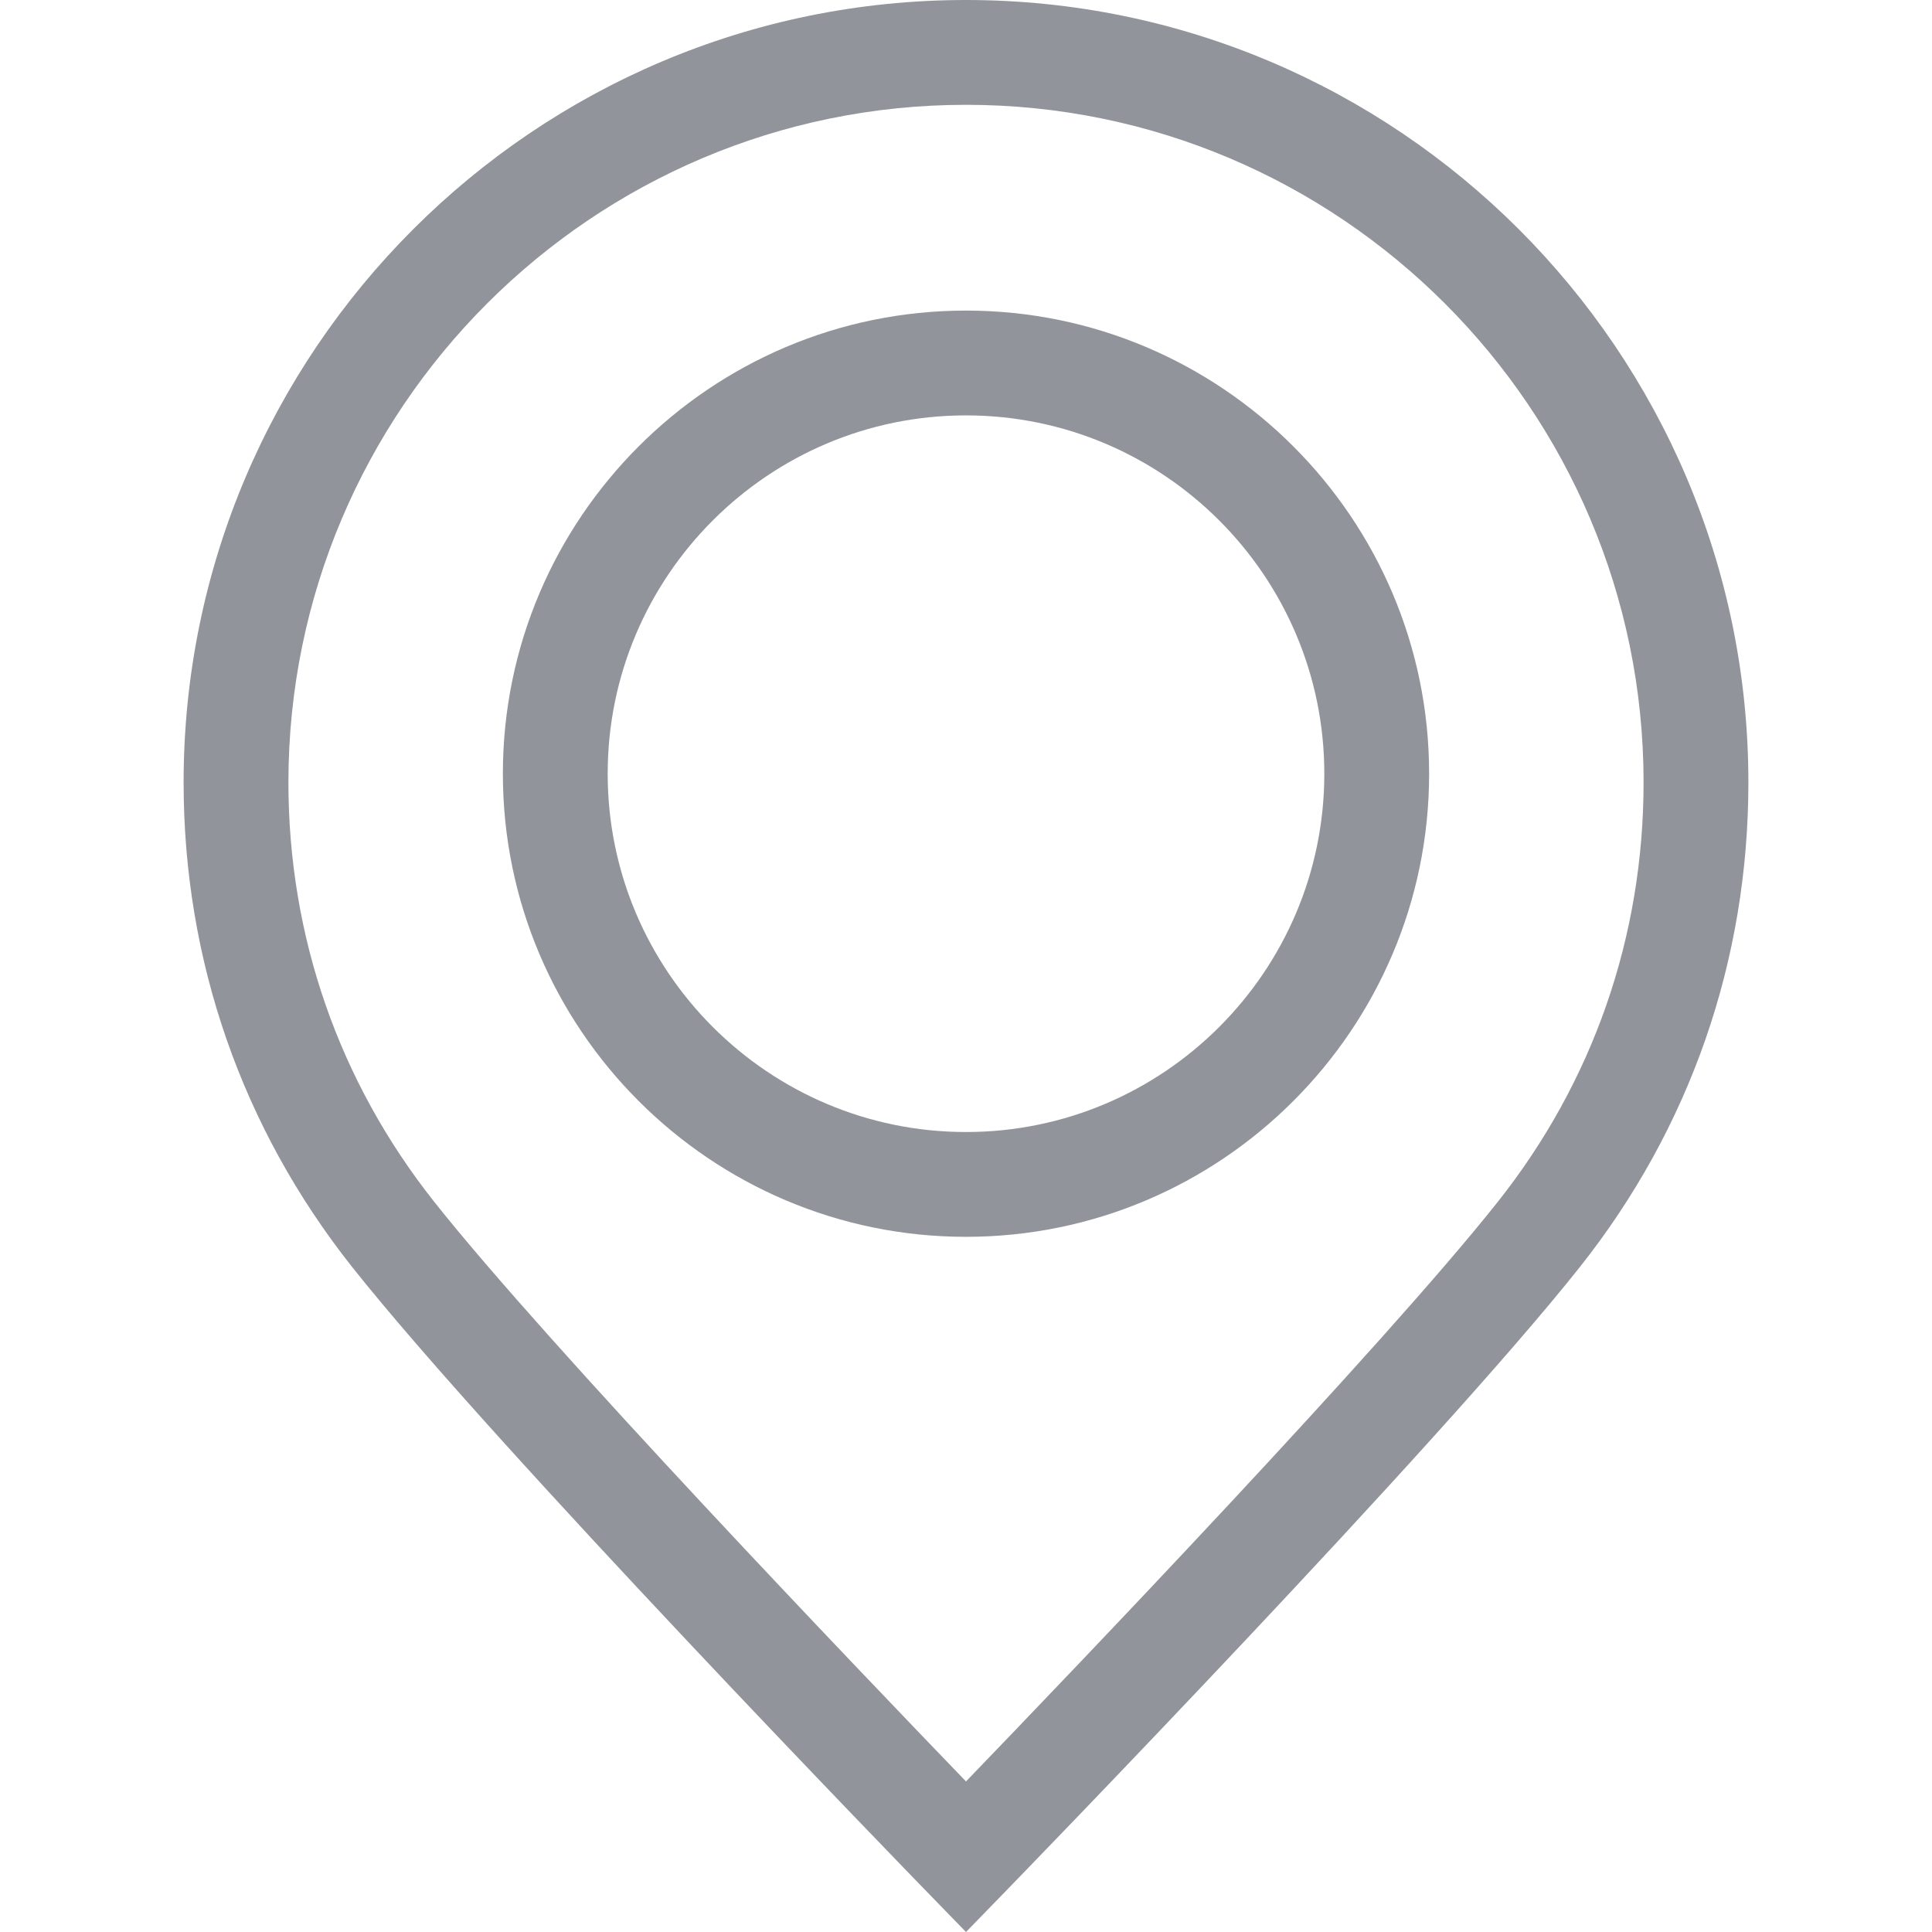 <svg xmlns="http://www.w3.org/2000/svg" viewBox="0 0 368.666 368.666" fill="#91949b" style="enable-background:new 0 0 368.666 368.666" xml:space="preserve"><path d="M184.333 0C102.01 0 35.036 66.974 35.036 149.297c0 33.969 11.132 65.96 32.193 92.515 27.27 34.383 106.572 116.021 109.934 119.479l7.169 7.375 7.17-7.374c3.364-3.46 82.69-85.116 109.964-119.51 21.042-26.534 32.164-58.514 32.164-92.485C333.63 66.974 266.656 0 184.333 0zm101.462 229.355c-21.956 27.687-80.92 89.278-101.462 110.581-20.54-21.302-79.483-82.875-101.434-110.552-18.228-22.984-27.863-50.677-27.863-80.087C55.036 78.002 113.038 20 184.333 20c71.294 0 129.297 58.002 129.296 129.297 0 29.412-9.625 57.096-27.834 80.058z"/><path d="M184.333 59.265c-48.73 0-88.374 39.644-88.374 88.374s39.645 88.374 88.374 88.374 88.374-39.645 88.374-88.374-39.644-88.374-88.374-88.374zm0 156.748c-37.702 0-68.374-30.673-68.374-68.374 0-37.702 30.673-68.374 68.374-68.374s68.373 30.673 68.374 68.374c0 37.702-30.672 68.374-68.374 68.374z"/></svg>